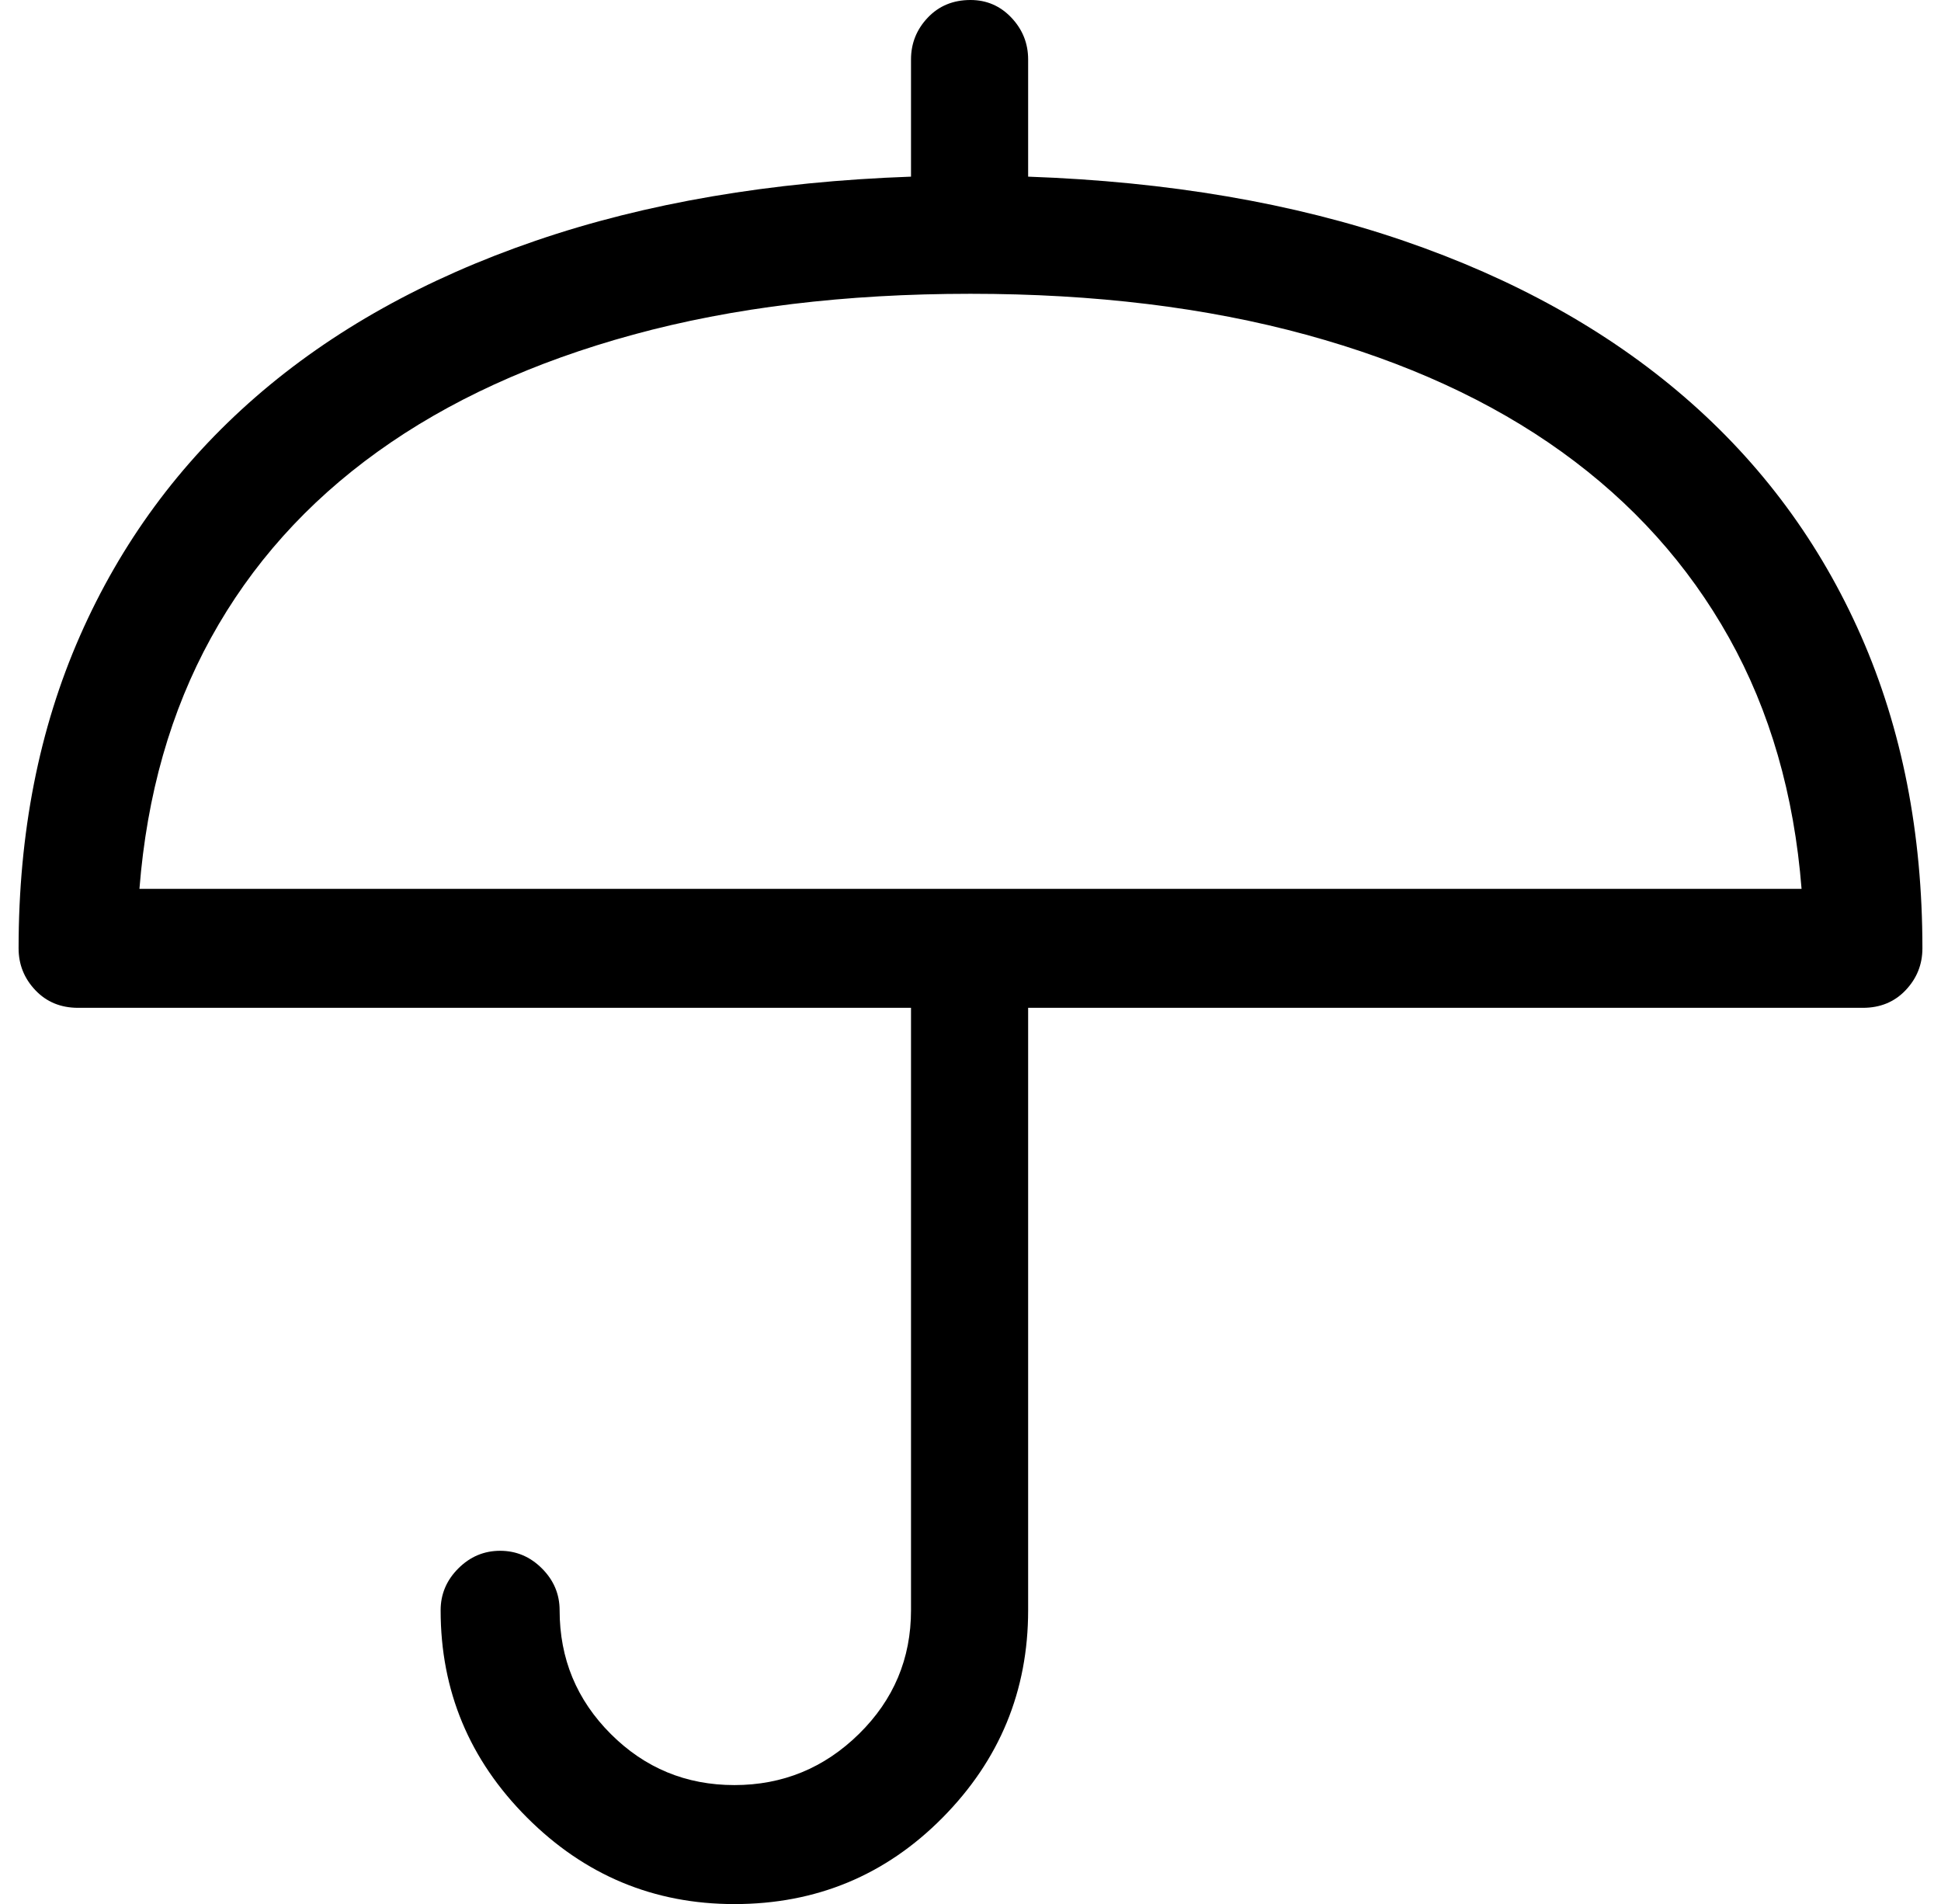 <?xml version="1.0" standalone="no"?>
<!DOCTYPE svg PUBLIC "-//W3C//DTD SVG 1.1//EN" "http://www.w3.org/Graphics/SVG/1.1/DTD/svg11.dtd" >
<svg xmlns="http://www.w3.org/2000/svg" xmlns:xlink="http://www.w3.org/1999/xlink" version="1.1" viewBox="-10 0 1044 1024">
  <g transform="matrix(1 0 0 -1 0 960)">
   <path fill="currentColor"
d="M1024 450q0 -13 -9 -22.5t-23 -9.5h-449v-324q0 -65 -46 -111.5t-112 -46.5q-65 0 -111.5 46.5t-46.5 111.5q0 13 9.5 22.5t22.5 9.5t22.5 -9.5t9.5 -22.5q0 -39 27.5 -66.5t66.5 -27.5t67 27.5t28 66.5v324h-448q-14 0 -23 9.5t-9 22.5q0 93 33 168t94.5 128.5t150.5 84
t202 34.5v63q0 13 9 22.5t23 9.5q13 0 22 -9.5t9 -22.5v-63q113 -4 202 -34.5t151 -84t95 -128.5t33 -168zM959 482q-6 76 -39 135t-90 100t-137.5 63t-180.5 22q-101 0 -181.5 -22t-137.5 -63t-89.5 -100t-38.5 -135h894v0z" />
  </g>

</svg>
